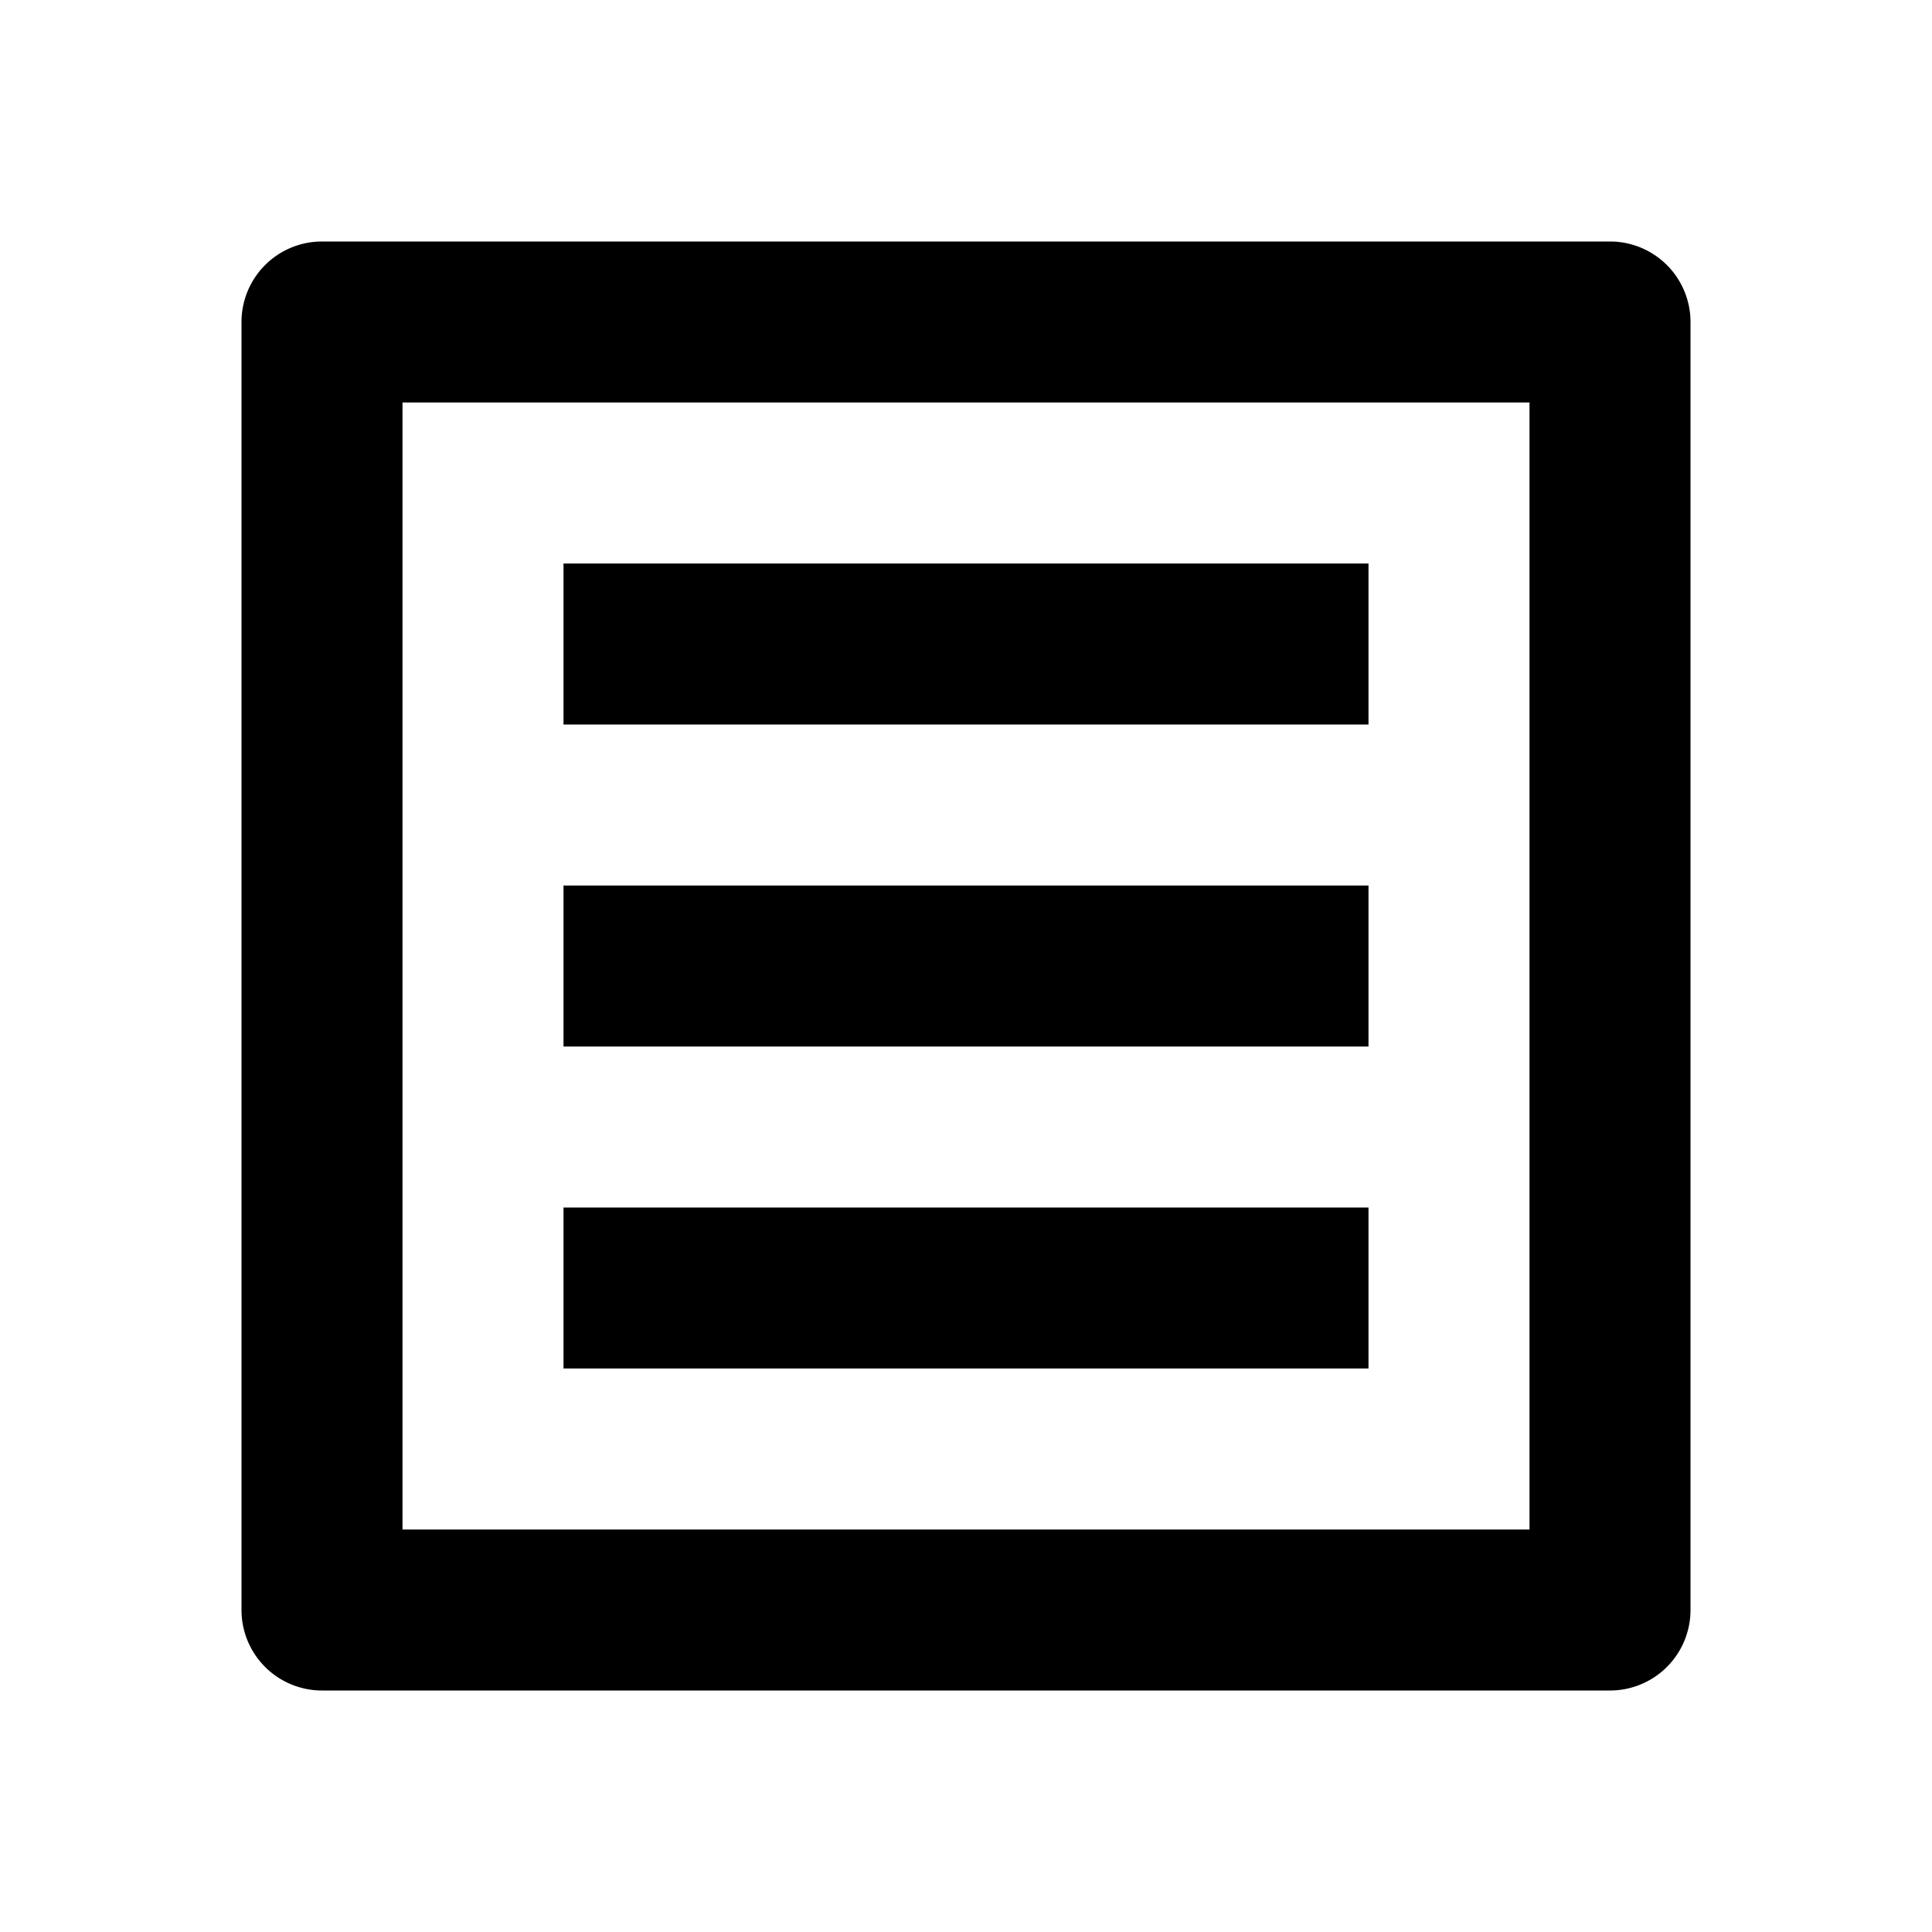 <svg xmlns="http://www.w3.org/2000/svg" fill="currentColor" viewBox="0 0 24 24" aria-hidden="true">
  <path d="M5 19h14V5H5v14zM3 4a1 1 0 011-1h16a1 1 0 011 1v16a1 1 0 01-1 1H4a1 1 0 01-1-1V4zm4 5h10V7H7v2zm10 4H7v-2h10v2zM7 17h10v-2H7v2z"/>
</svg>
